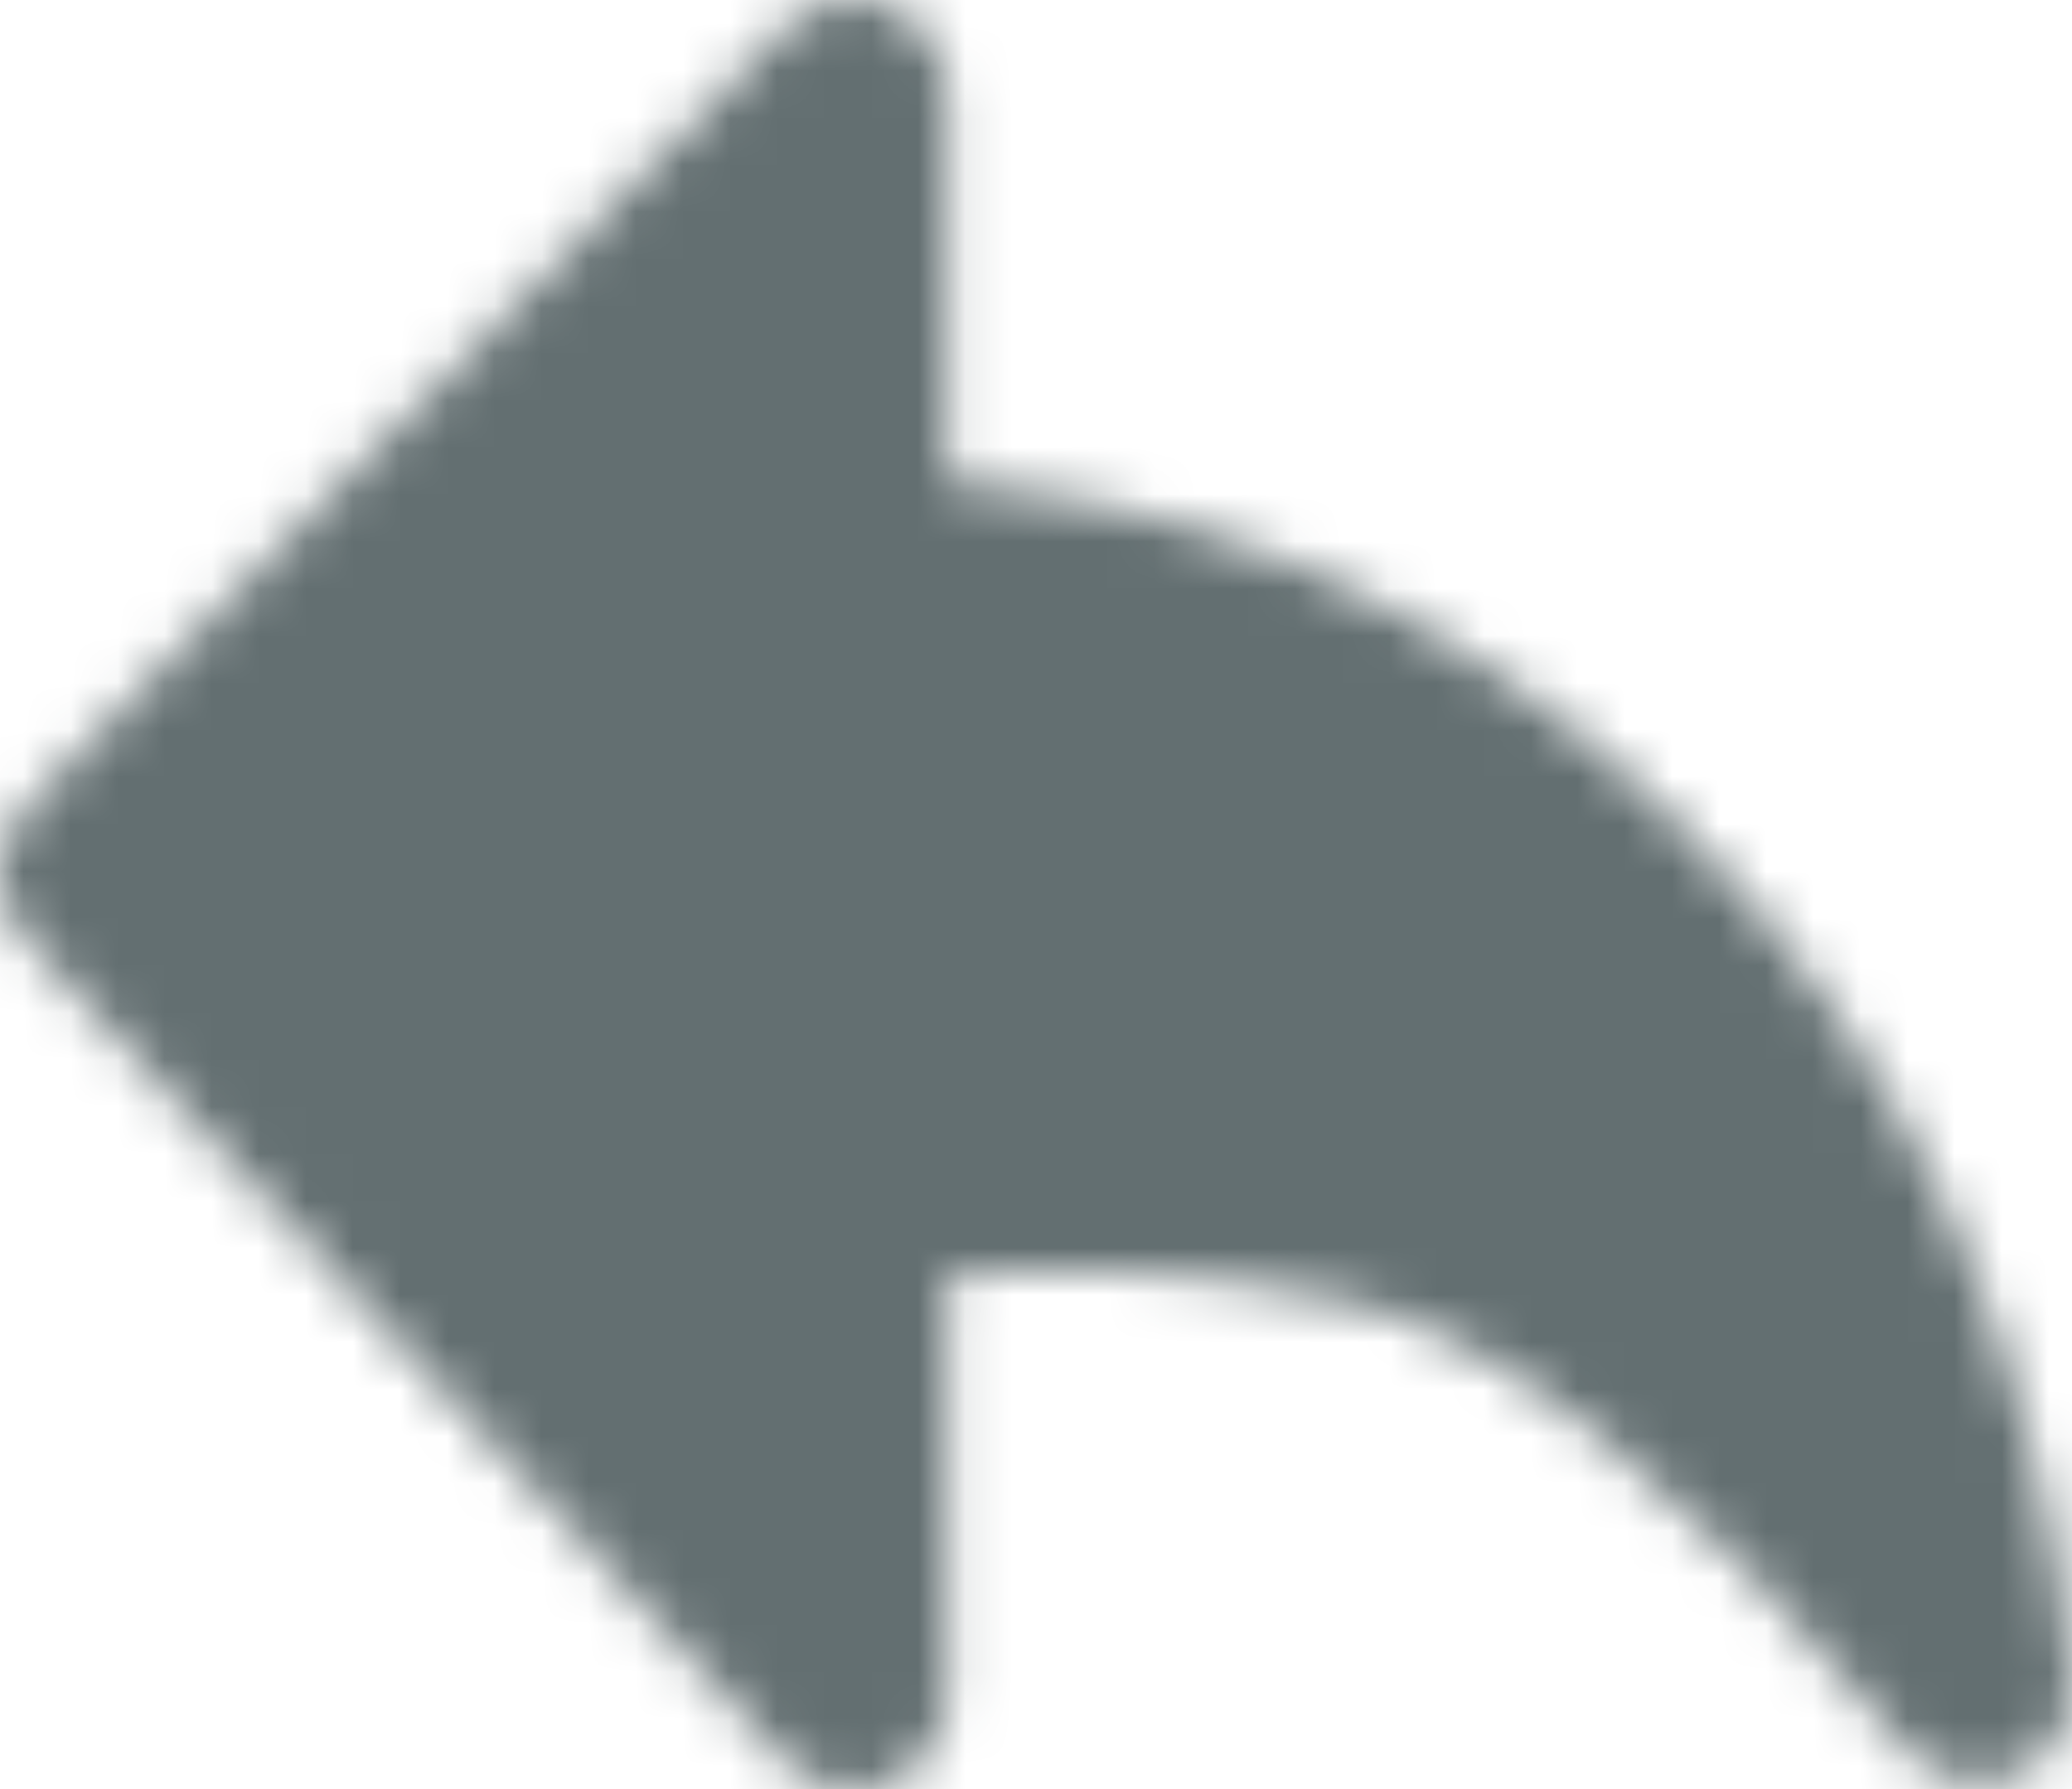 <svg width="44" height="38" viewBox="0 0 44 38" fill="none" xmlns="http://www.w3.org/2000/svg">
<mask id="mask0_591_2537" style="mask-type:luminance" maskUnits="userSpaceOnUse" x="0" y="0" width="44" height="38">
<path fill-rule="evenodd" clip-rule="evenodd" d="M42 35.836C37.107 29.863 32.762 26.474 28.964 25.668C25.167 24.863 21.552 24.741 18.118 25.303V36L2 18.545L18.118 2V12.167C24.467 12.217 29.864 14.495 34.31 19C38.755 23.505 41.319 29.117 42 35.836Z" fill="white" stroke="white" stroke-width="4" stroke-linejoin="round"/>
</mask>
<g mask="url(#mask0_591_2537)">
<path d="M-2 -5H46V43H-2V-5Z" fill="#636F71"/>
</g>
</svg>
